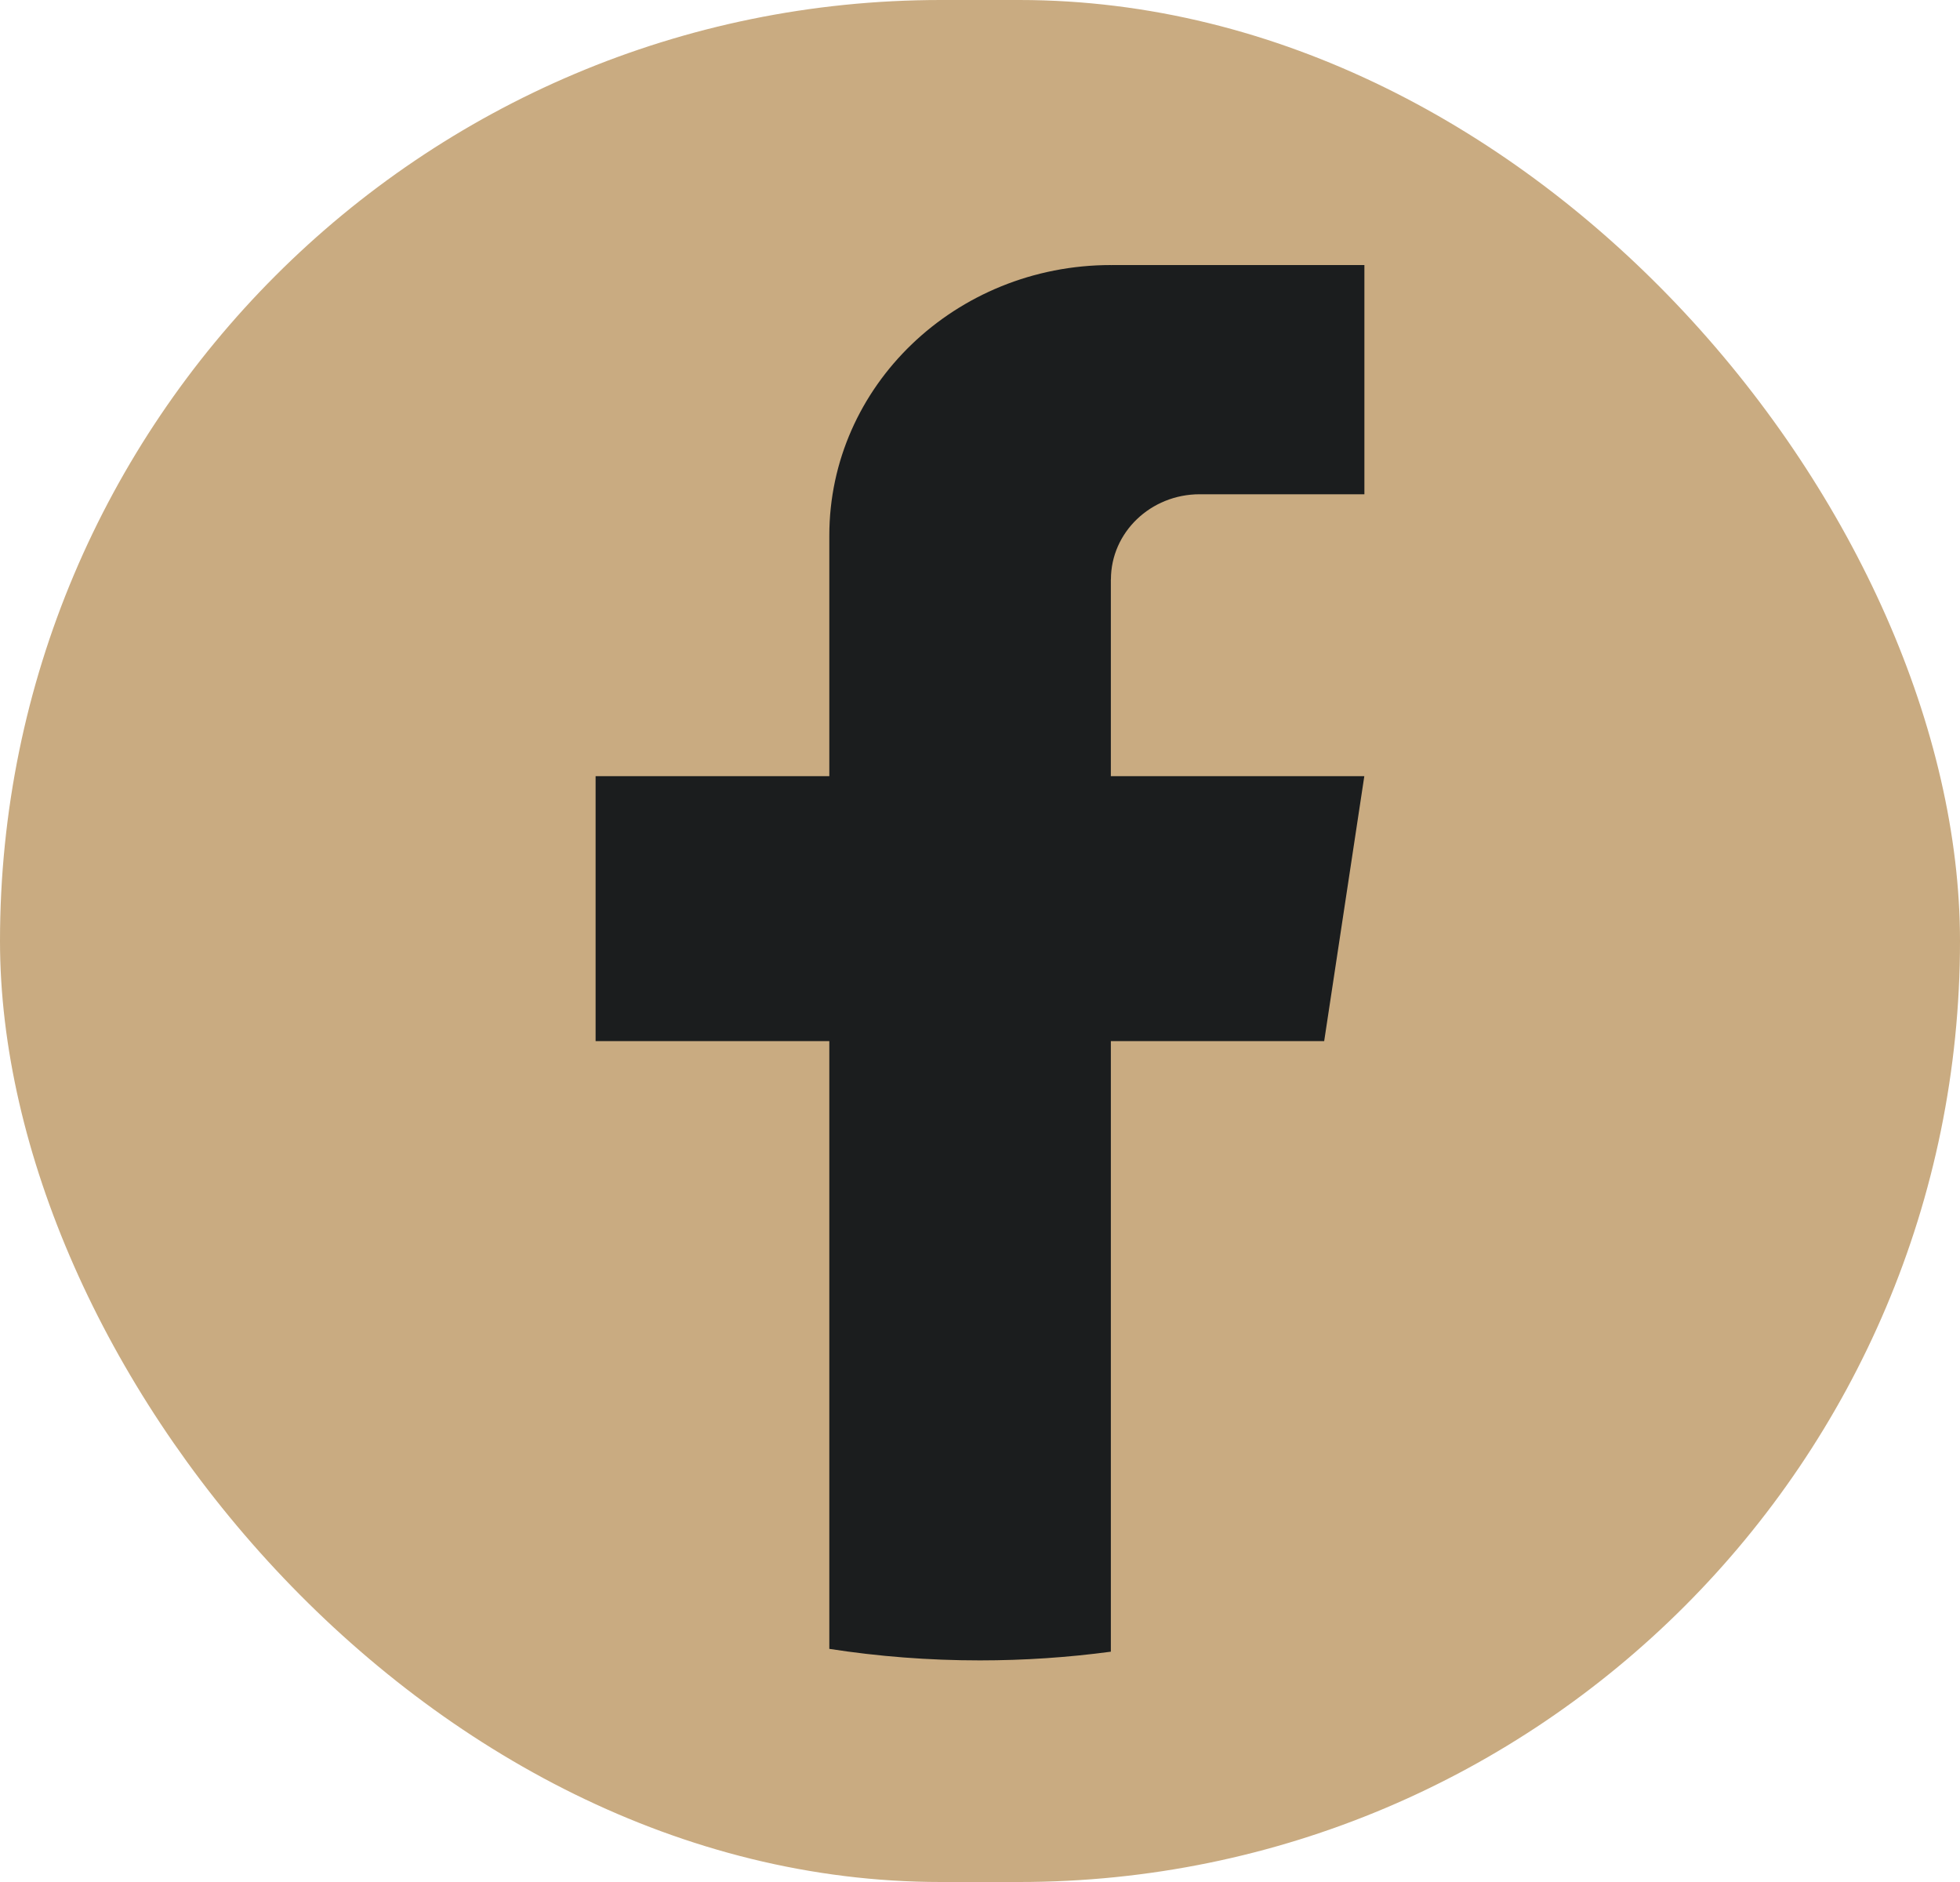 <svg width="25" height="24" viewBox="0 0 25 24" fill="none" xmlns="http://www.w3.org/2000/svg">
<rect width="25" height="24" rx="12" fill="#C9AB81"/>
<path d="M14.169 7.389V9.898H17.402L16.89 13.277H14.169V21.063C13.624 21.136 13.066 21.174 12.499 21.174C11.845 21.174 11.203 21.124 10.578 21.027V13.277H7.597V9.898H10.578V6.829C10.578 4.924 12.186 3.38 14.17 3.38V3.381C14.176 3.381 14.181 3.38 14.187 3.38H17.403V6.303H15.302C14.677 6.303 14.17 6.789 14.17 7.389L14.169 7.389Z" fill="#1B1D1E"/>
</svg>
